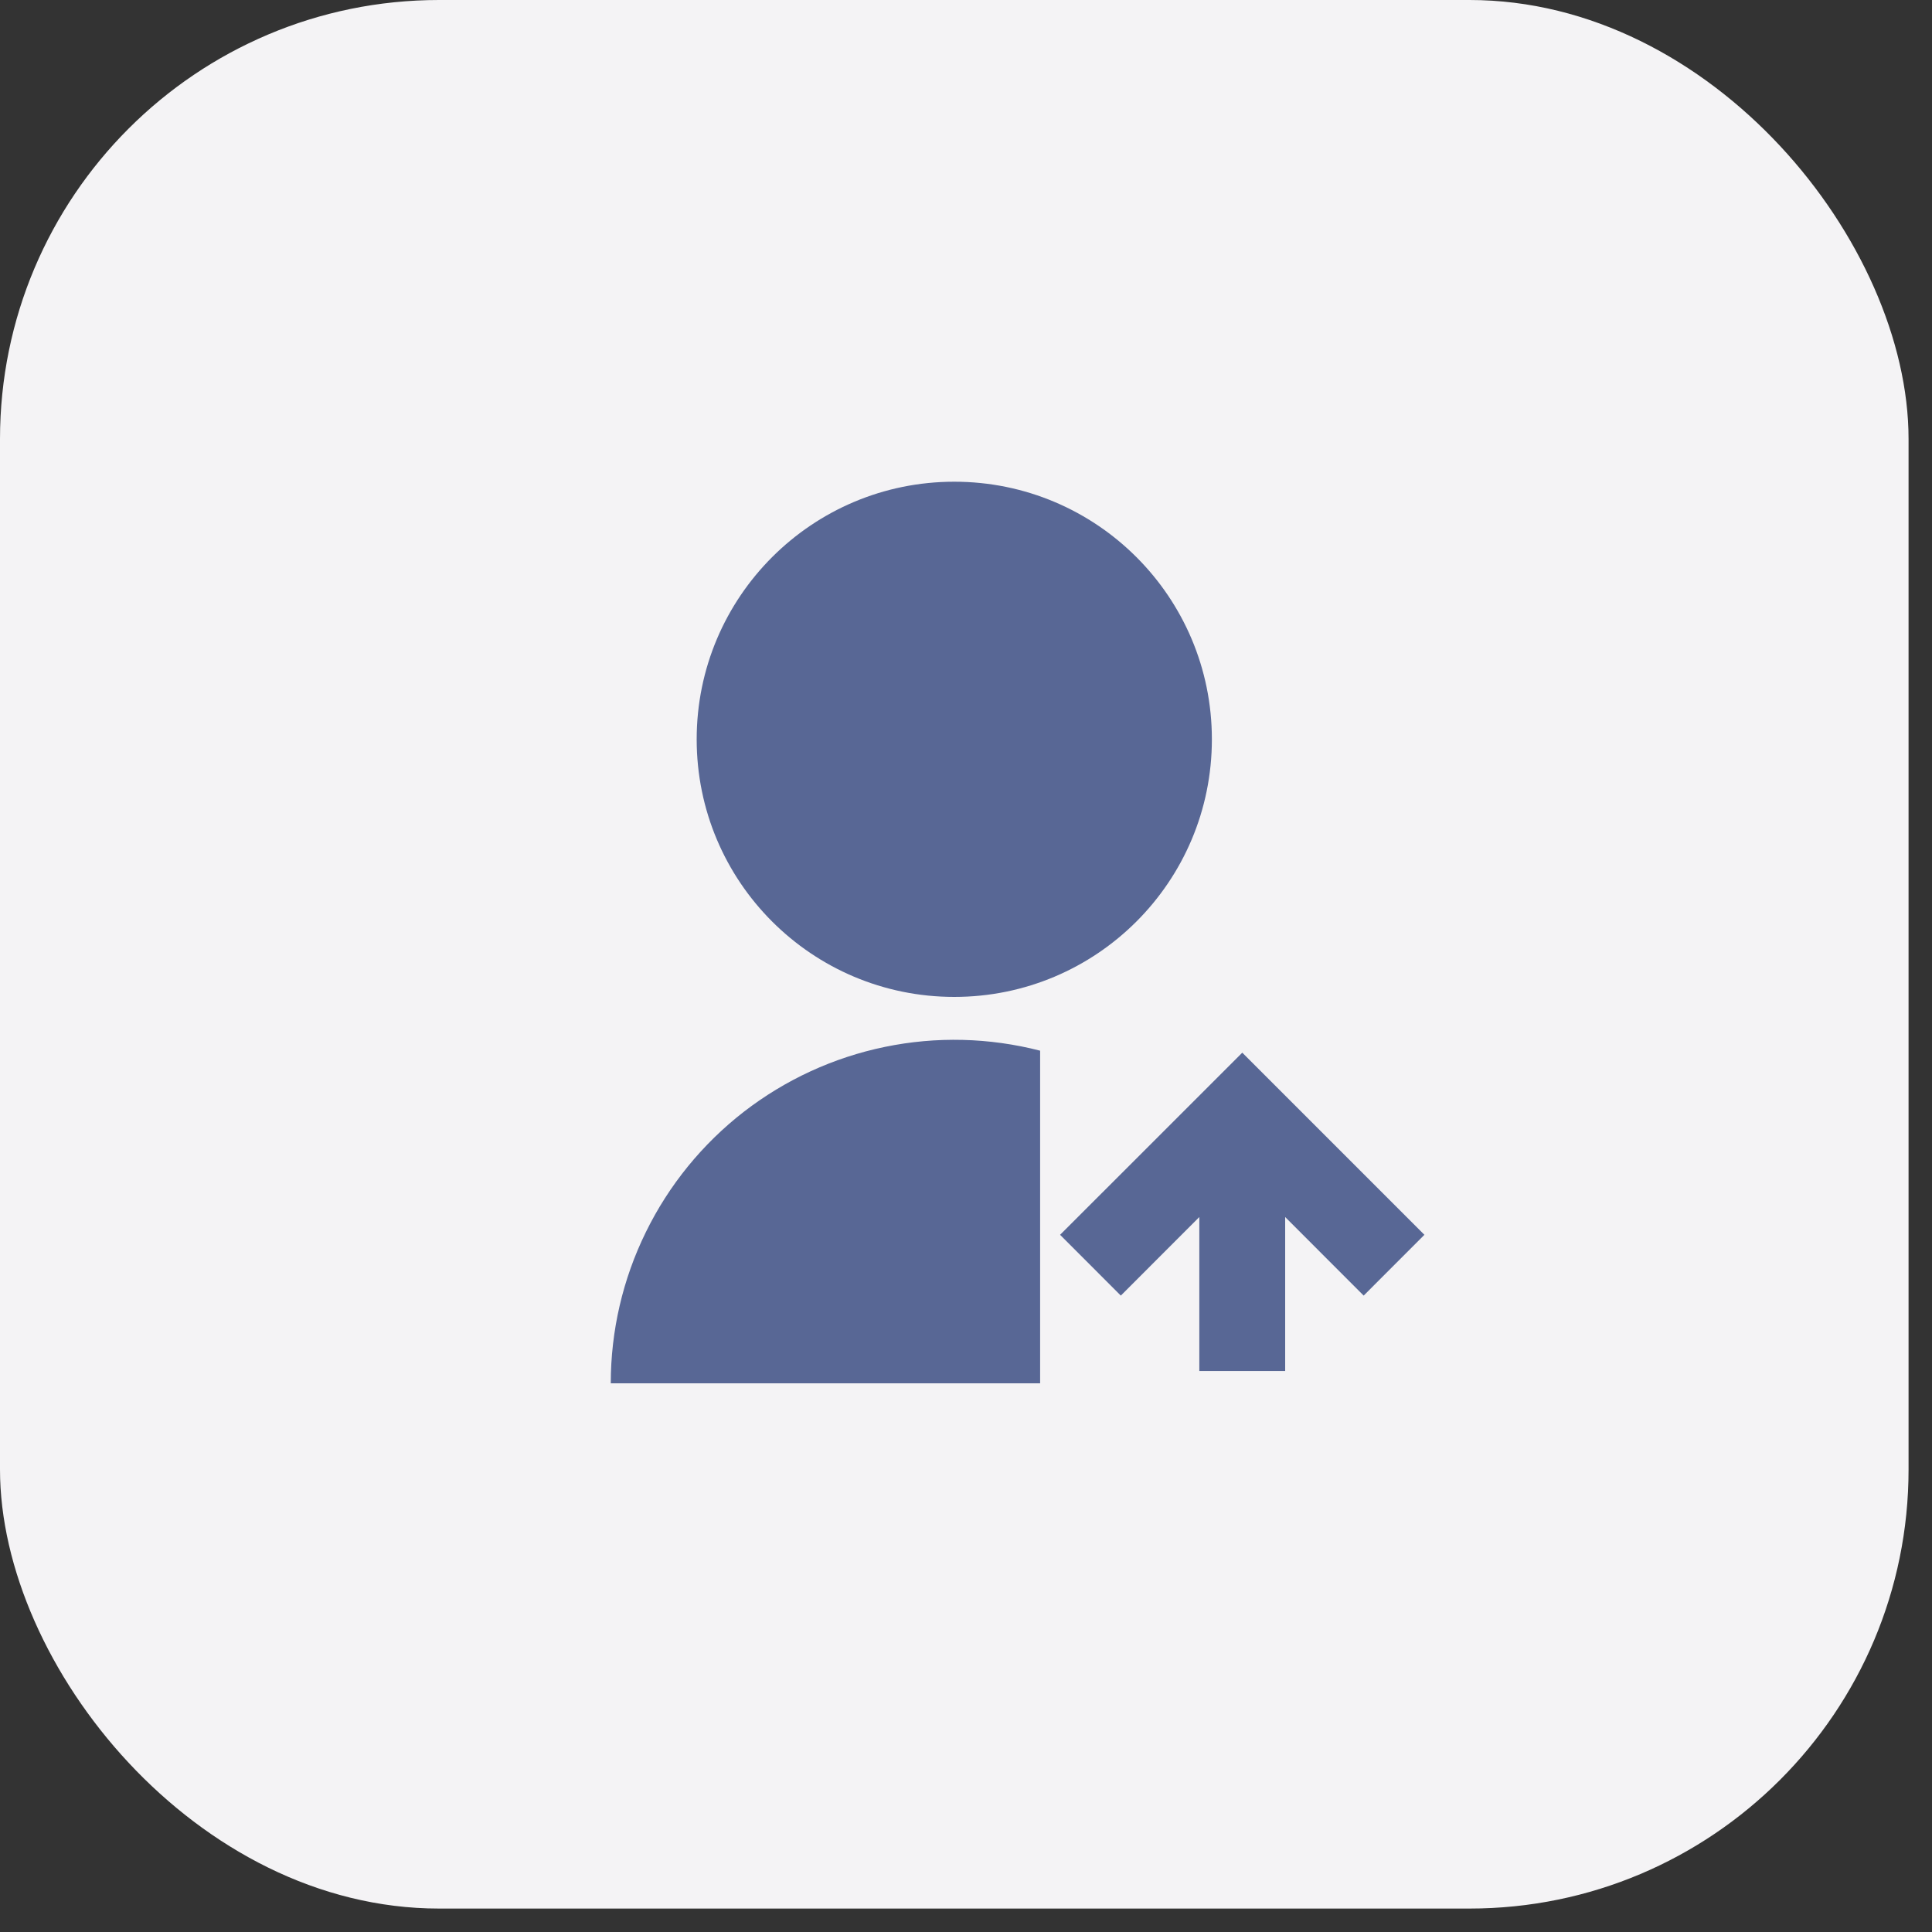 <svg width="30" height="30" viewBox="0 0 30 30" fill="none" xmlns="http://www.w3.org/2000/svg">
<rect x="0" y="0" width="30" height="30" fill="#333333" stroke="none"/>
<rect width="29.636" height="29.636" rx="6.818" fill="#F4F3F5"/>
<g clip-path="url(#clip0_3180:20675)">
<path d="M16.151 16.315V21.48H9.484C9.484 20.666 9.67 19.863 10.029 19.132C10.387 18.401 10.908 17.762 11.551 17.263C12.195 16.765 12.944 16.42 13.741 16.256C14.539 16.091 15.363 16.112 16.151 16.315ZM14.818 15.48C12.608 15.48 10.818 13.691 10.818 11.48C10.818 9.27 12.608 7.48 14.818 7.48C17.028 7.48 18.818 9.27 18.818 11.48C18.818 13.691 17.028 15.48 14.818 15.48Z" fill="#586795"/>
<path d="M17.404 20.118L18.623 18.898L18.623 21.289L19.956 21.289L19.956 18.898L21.175 20.118L22.118 19.174L19.29 16.346L16.461 19.174L17.404 20.118Z" fill="#586795"/>
</g>
<defs>
<clipPath id="clip0_3180:20675">
<rect width="16" height="16" fill="white" transform="translate(6.816 6.816)"/>
</clipPath>
</defs>
</svg>
